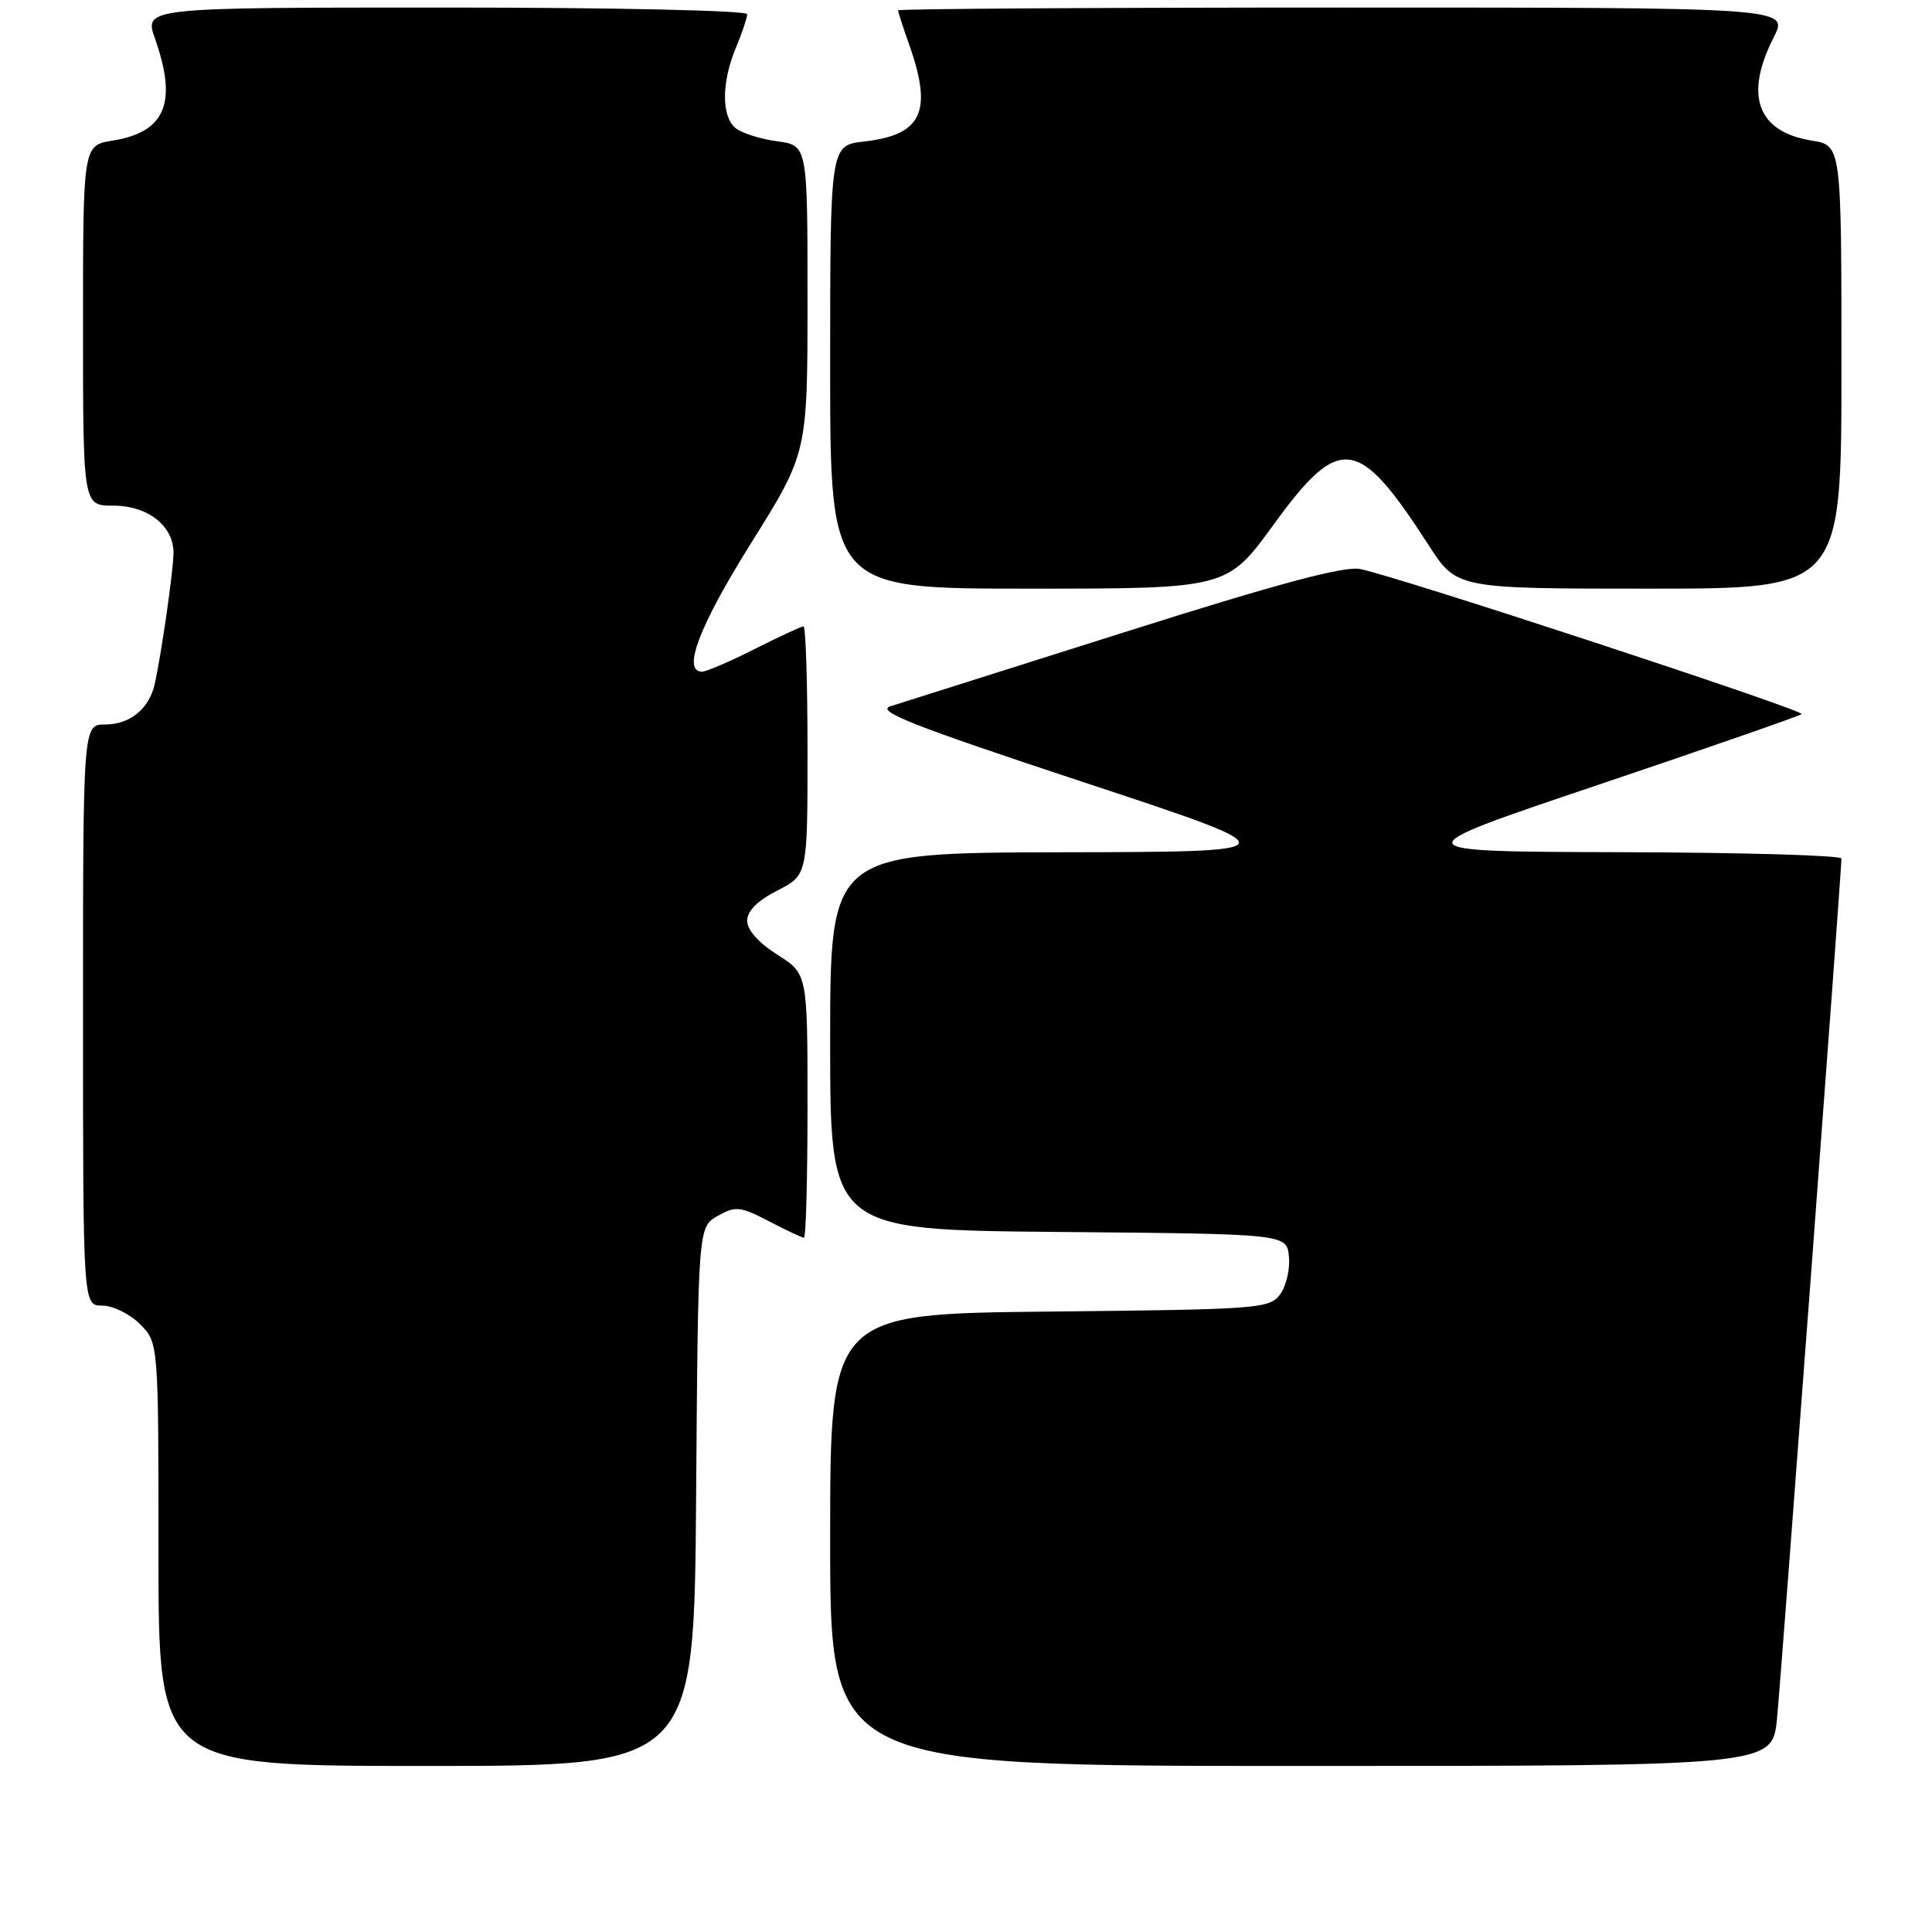 <?xml version="1.0" encoding="UTF-8" standalone="no"?>
<!DOCTYPE svg PUBLIC "-//W3C//DTD SVG 1.1//EN" "http://www.w3.org/Graphics/SVG/1.1/DTD/svg11.dtd" >
<svg xmlns="http://www.w3.org/2000/svg" xmlns:xlink="http://www.w3.org/1999/xlink" version="1.1" viewBox="0 0 256 256">
 <g >
 <path fill="currentColor"
d=" M 92.24 198.29 C 92.50 162.58 92.50 162.58 95.11 161.11 C 97.48 159.78 98.09 159.85 101.89 161.82 C 104.18 163.02 106.27 164.00 106.53 164.00 C 106.79 164.00 107.00 156.13 107.00 146.51 C 107.00 129.03 107.00 129.03 103.00 126.50 C 100.54 124.95 99.00 123.22 99.00 122.01 C 99.00 120.72 100.38 119.34 103.00 118.00 C 107.00 115.96 107.00 115.96 107.00 99.48 C 107.00 90.42 106.76 83.00 106.47 83.00 C 106.18 83.00 103.27 84.35 100.00 86.00 C 96.73 87.65 93.59 89.00 93.03 89.00 C 90.34 89.00 92.65 82.95 99.50 72.00 C 107.00 60.02 107.00 60.02 107.00 39.64 C 107.00 19.26 107.00 19.26 102.96 18.72 C 100.74 18.42 98.26 17.63 97.46 16.97 C 95.58 15.41 95.60 10.90 97.50 6.35 C 98.33 4.37 99.00 2.36 99.00 1.88 C 99.00 1.39 81.31 1.00 59.04 1.00 C 19.09 1.00 19.09 1.00 20.54 5.13 C 23.54 13.62 21.92 17.51 14.93 18.63 C 11.00 19.26 11.00 19.26 11.00 43.13 C 11.00 67.00 11.00 67.00 15.00 67.00 C 19.58 67.00 23.00 69.68 22.99 73.25 C 22.98 75.55 21.38 86.76 20.49 90.68 C 19.75 93.94 17.21 96.00 13.93 96.00 C 11.00 96.00 11.00 96.00 11.00 134.50 C 11.00 173.00 11.00 173.00 13.55 173.00 C 14.95 173.00 17.20 174.10 18.55 175.45 C 21.00 177.91 21.00 177.91 21.00 205.95 C 21.00 234.00 21.00 234.00 56.49 234.00 C 91.97 234.00 91.97 234.00 92.24 198.29 Z  M 235.46 227.75 C 236.02 222.06 244.00 115.53 244.00 113.76 C 244.00 113.34 230.84 112.96 214.75 112.92 C 185.50 112.84 185.50 112.84 211.88 103.96 C 226.39 99.07 238.47 94.86 238.72 94.62 C 239.20 94.13 185.21 76.39 180.23 75.40 C 178.12 74.97 169.29 77.34 148.90 83.80 C 133.28 88.74 119.38 93.14 118.00 93.58 C 115.98 94.21 120.84 96.13 143.50 103.62 C 171.50 112.87 171.50 112.87 140.75 112.93 C 110.00 113.00 110.00 113.00 110.00 137.99 C 110.00 162.97 110.00 162.97 140.25 163.24 C 170.50 163.50 170.50 163.50 170.79 166.50 C 170.96 168.15 170.43 170.40 169.63 171.50 C 168.23 173.41 166.83 173.51 139.08 173.79 C 110.00 174.09 110.00 174.09 110.00 204.04 C 110.00 234.00 110.00 234.00 172.42 234.00 C 234.84 234.00 234.84 234.00 235.46 227.75 Z  M 168.77 69.50 C 177.54 57.44 179.97 57.76 189.31 72.25 C 193.02 78.00 193.02 78.00 218.51 78.00 C 244.00 78.00 244.00 78.00 244.00 48.63 C 244.00 19.26 244.00 19.26 240.07 18.63 C 232.87 17.48 231.09 12.66 235.02 4.96 C 237.04 1.00 237.04 1.00 178.02 1.00 C 145.56 1.00 119.00 1.17 119.00 1.37 C 119.00 1.58 119.67 3.66 120.50 6.00 C 123.61 14.81 122.16 17.89 114.50 18.75 C 110.00 19.26 110.00 19.26 110.00 48.63 C 110.00 78.00 110.00 78.00 136.29 78.00 C 162.59 78.00 162.59 78.00 168.77 69.50 Z "/>
</g>
</svg>